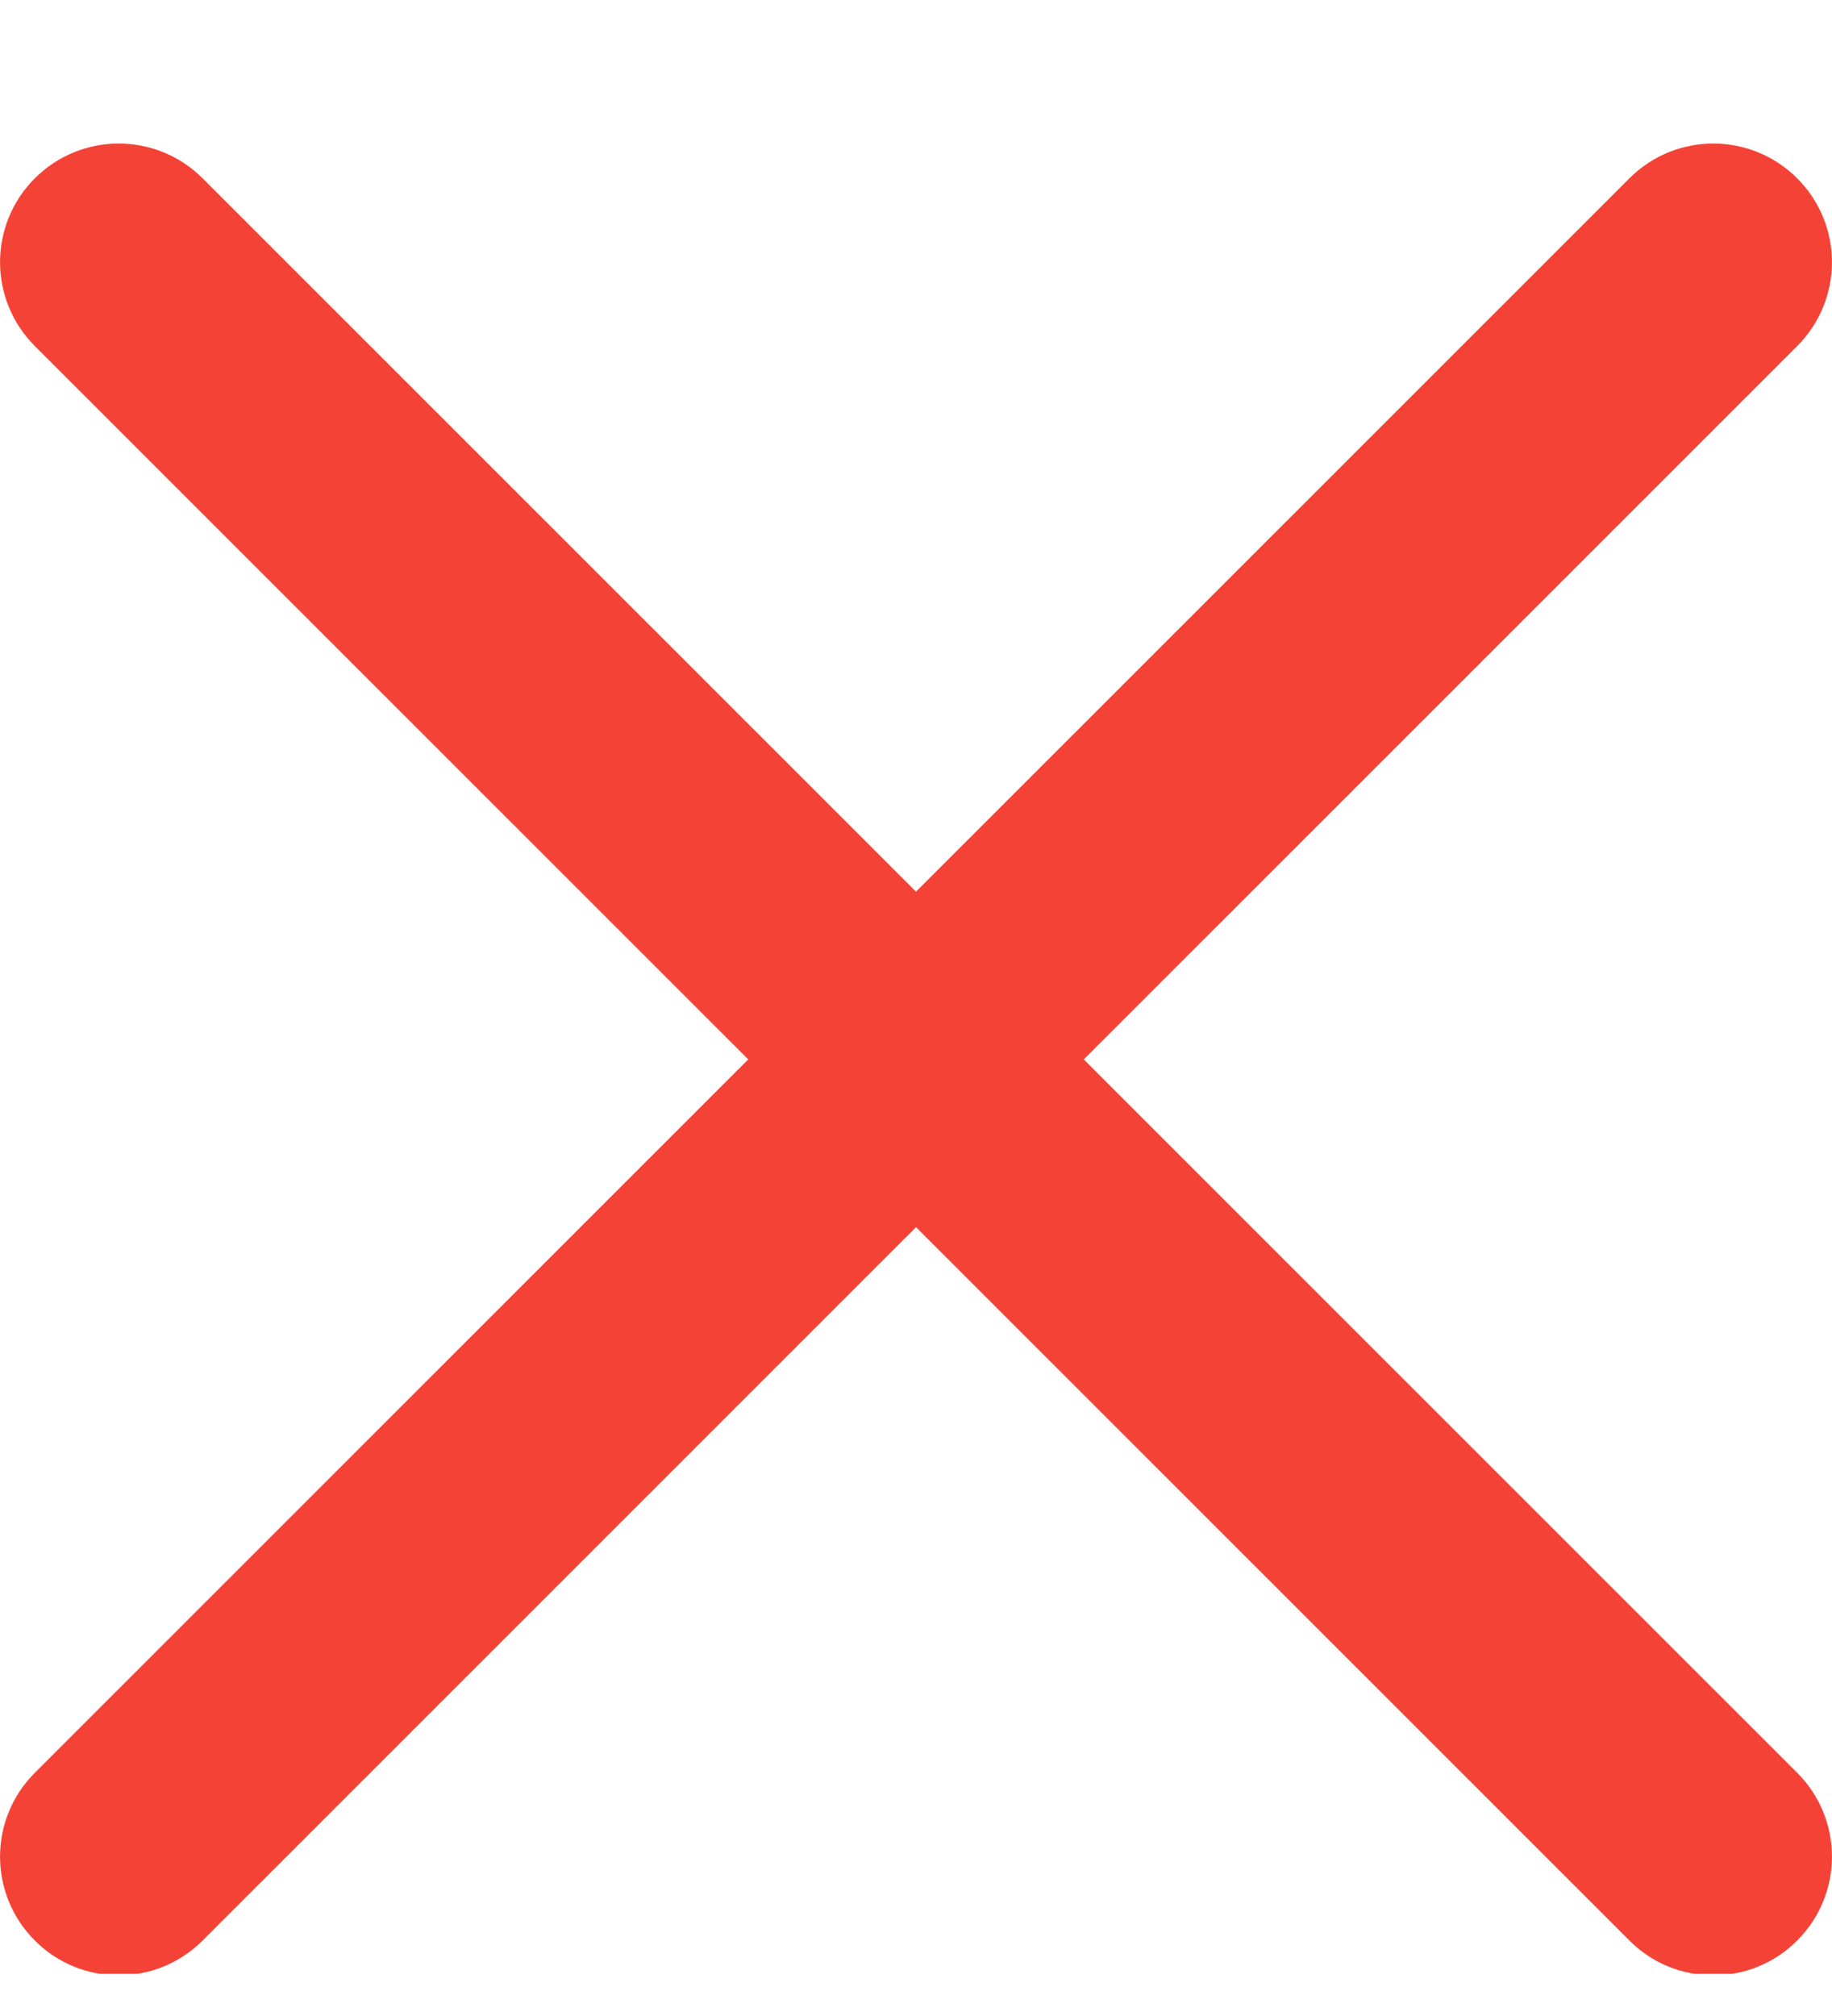 <svg width="10" height="11" viewBox="0 0 10 11" fill="none" xmlns="http://www.w3.org/2000/svg">
    <g clip-path="url(#clip0)">
        <path d="M0.648 10.778C0.482 10.778 0.316 10.715 0.19 10.588C-0.063 10.335 -0.063 9.926 0.19 9.673L8.894 0.973C9.147 0.72 9.557 0.72 9.81 0.973C10.063 1.226 10.063 1.635 9.81 1.888L1.106 10.588C0.979 10.715 0.814 10.778 0.648 10.778Z"
              fill="#F44336"/>
        <path d="M9.352 10.778C9.186 10.778 9.02 10.715 8.894 10.588L0.19 1.888C-0.063 1.635 -0.063 1.226 0.19 0.973C0.443 0.72 0.853 0.72 1.106 0.973L9.81 9.673C10.063 9.926 10.063 10.335 9.81 10.588C9.684 10.715 9.518 10.778 9.352 10.778Z"
              fill="#F44336"/>
    </g>
    <defs>
        <clipPath id="clip0">
            <rect width="10" height="9.995" fill="white" transform="translate(0 0.775)"/>
        </clipPath>
    </defs>
</svg>
